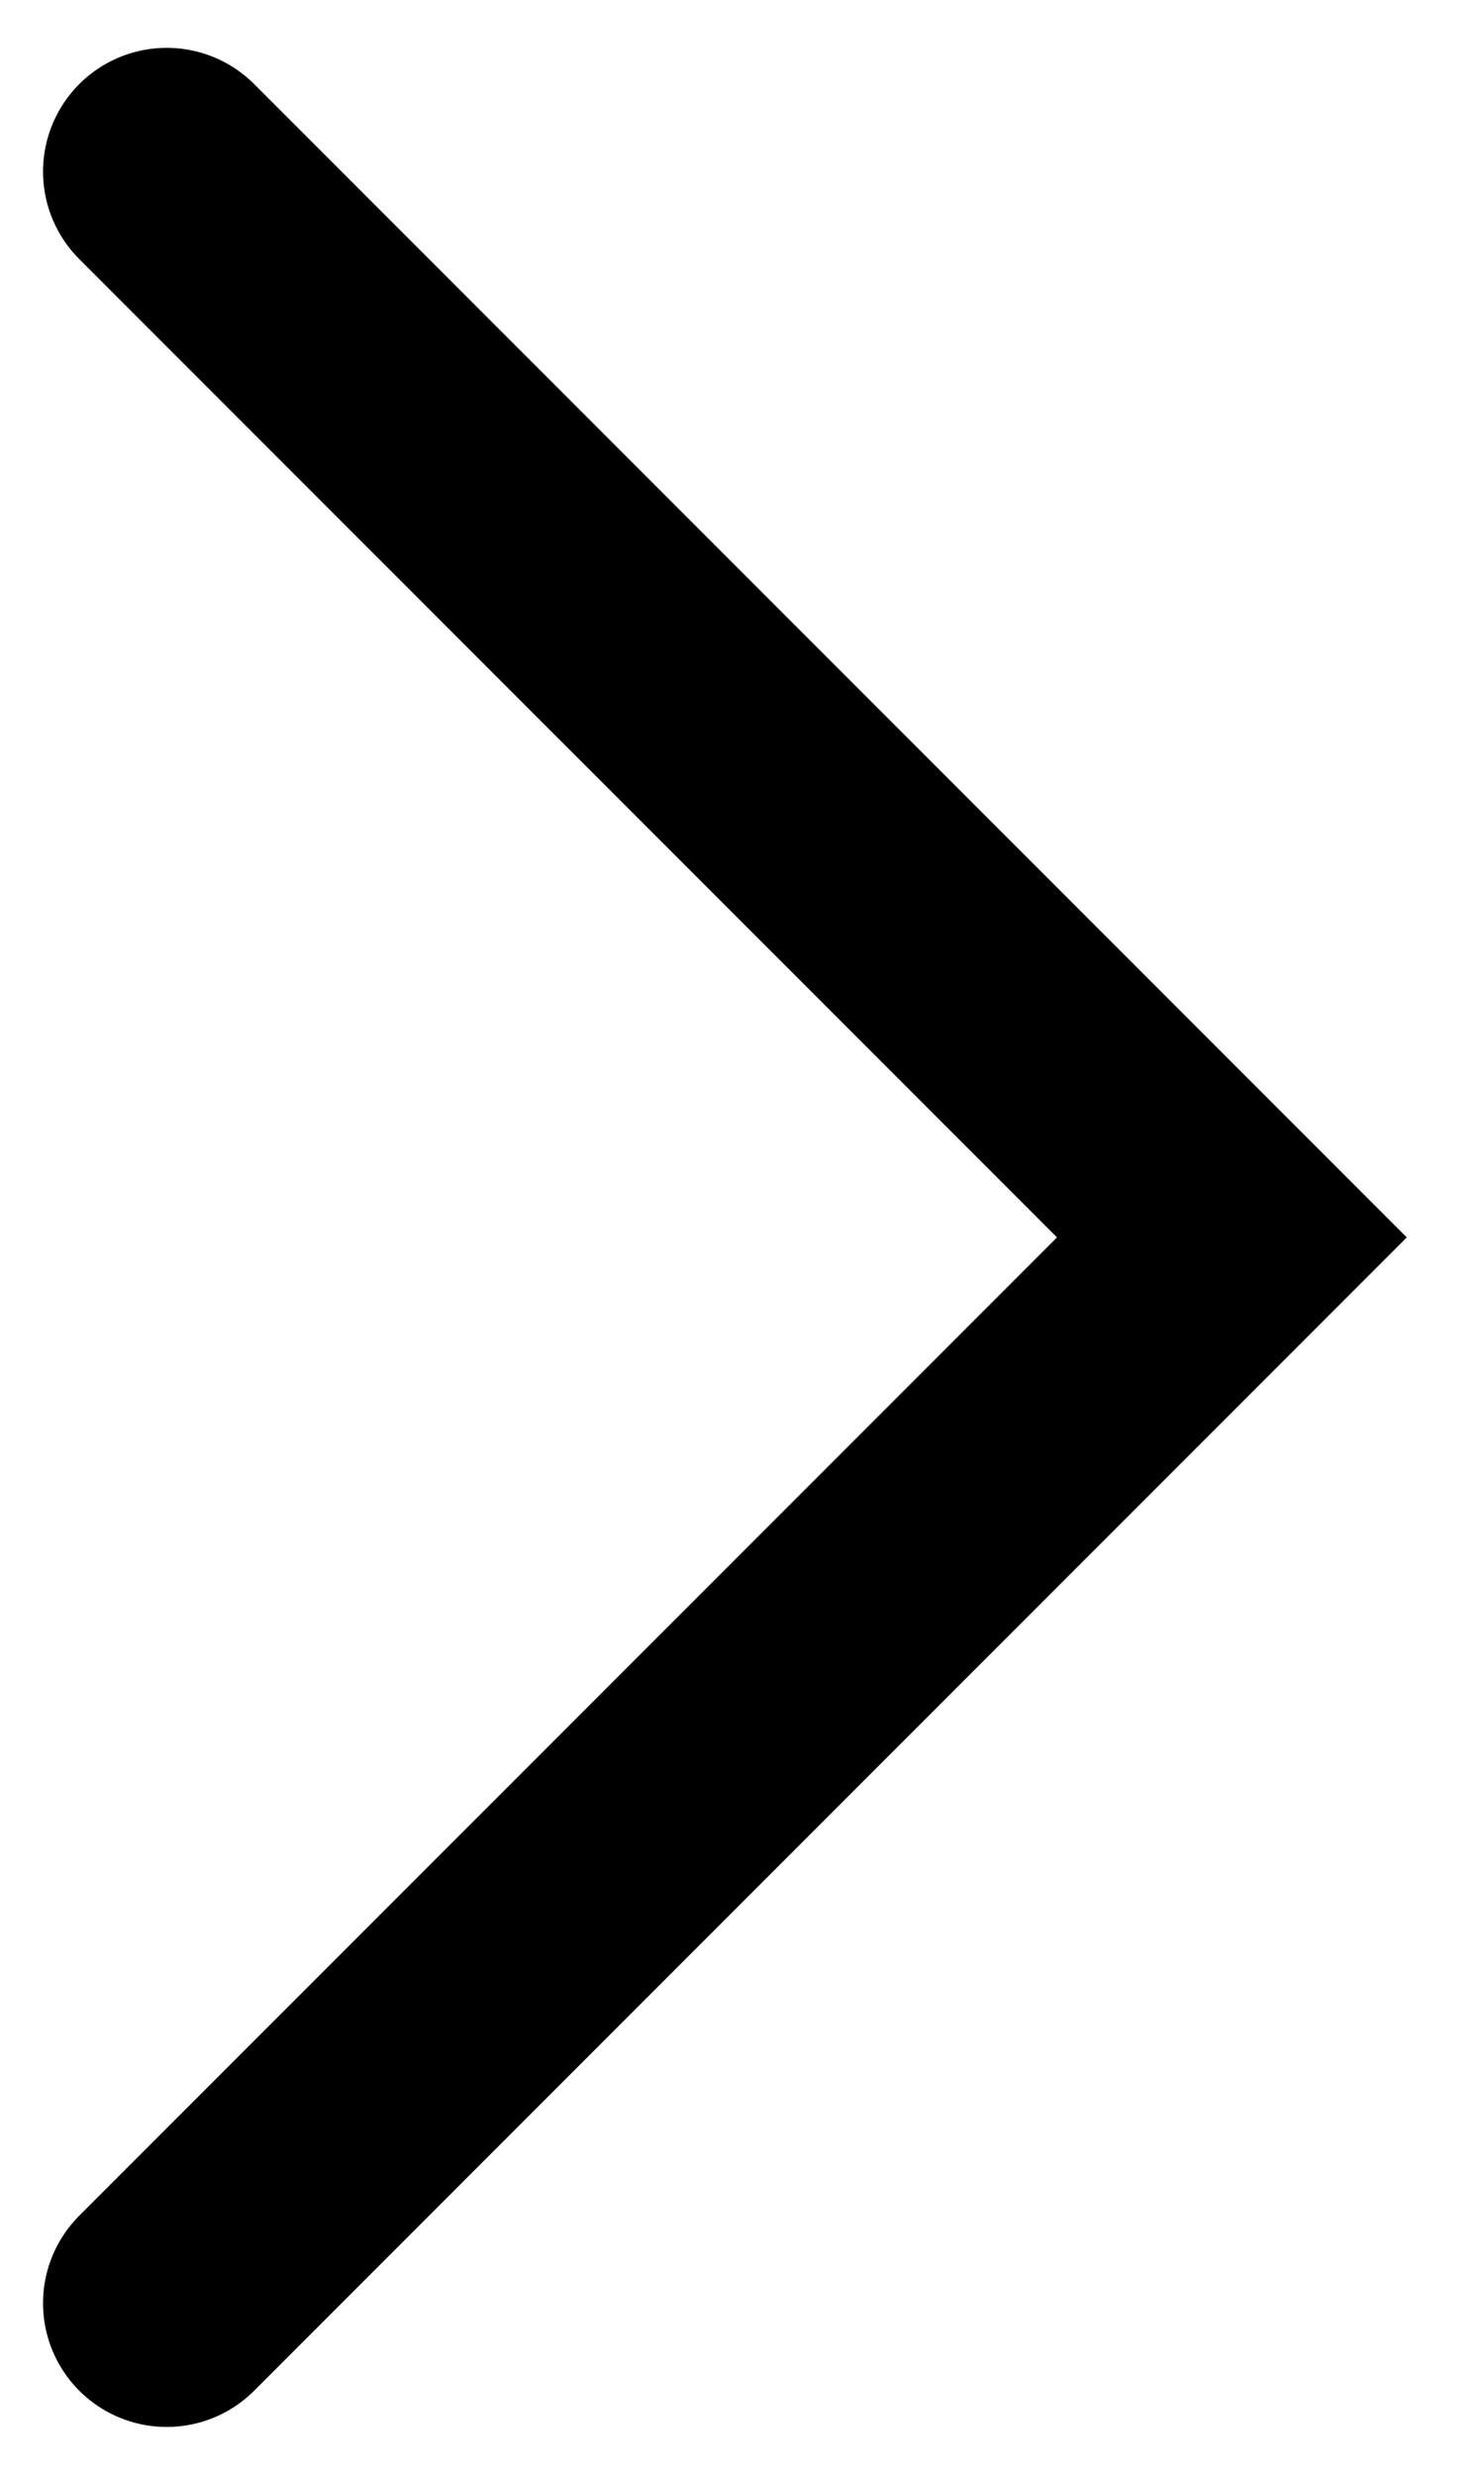 <svg width="18" height="30" viewBox="0 0 18 30" fill="none" xmlns="http://www.w3.org/2000/svg">
<path d="M2.022 2.08L14.942 15L2.022 27.92" stroke="black" stroke-width="3" stroke-linecap="round"/>
</svg>
